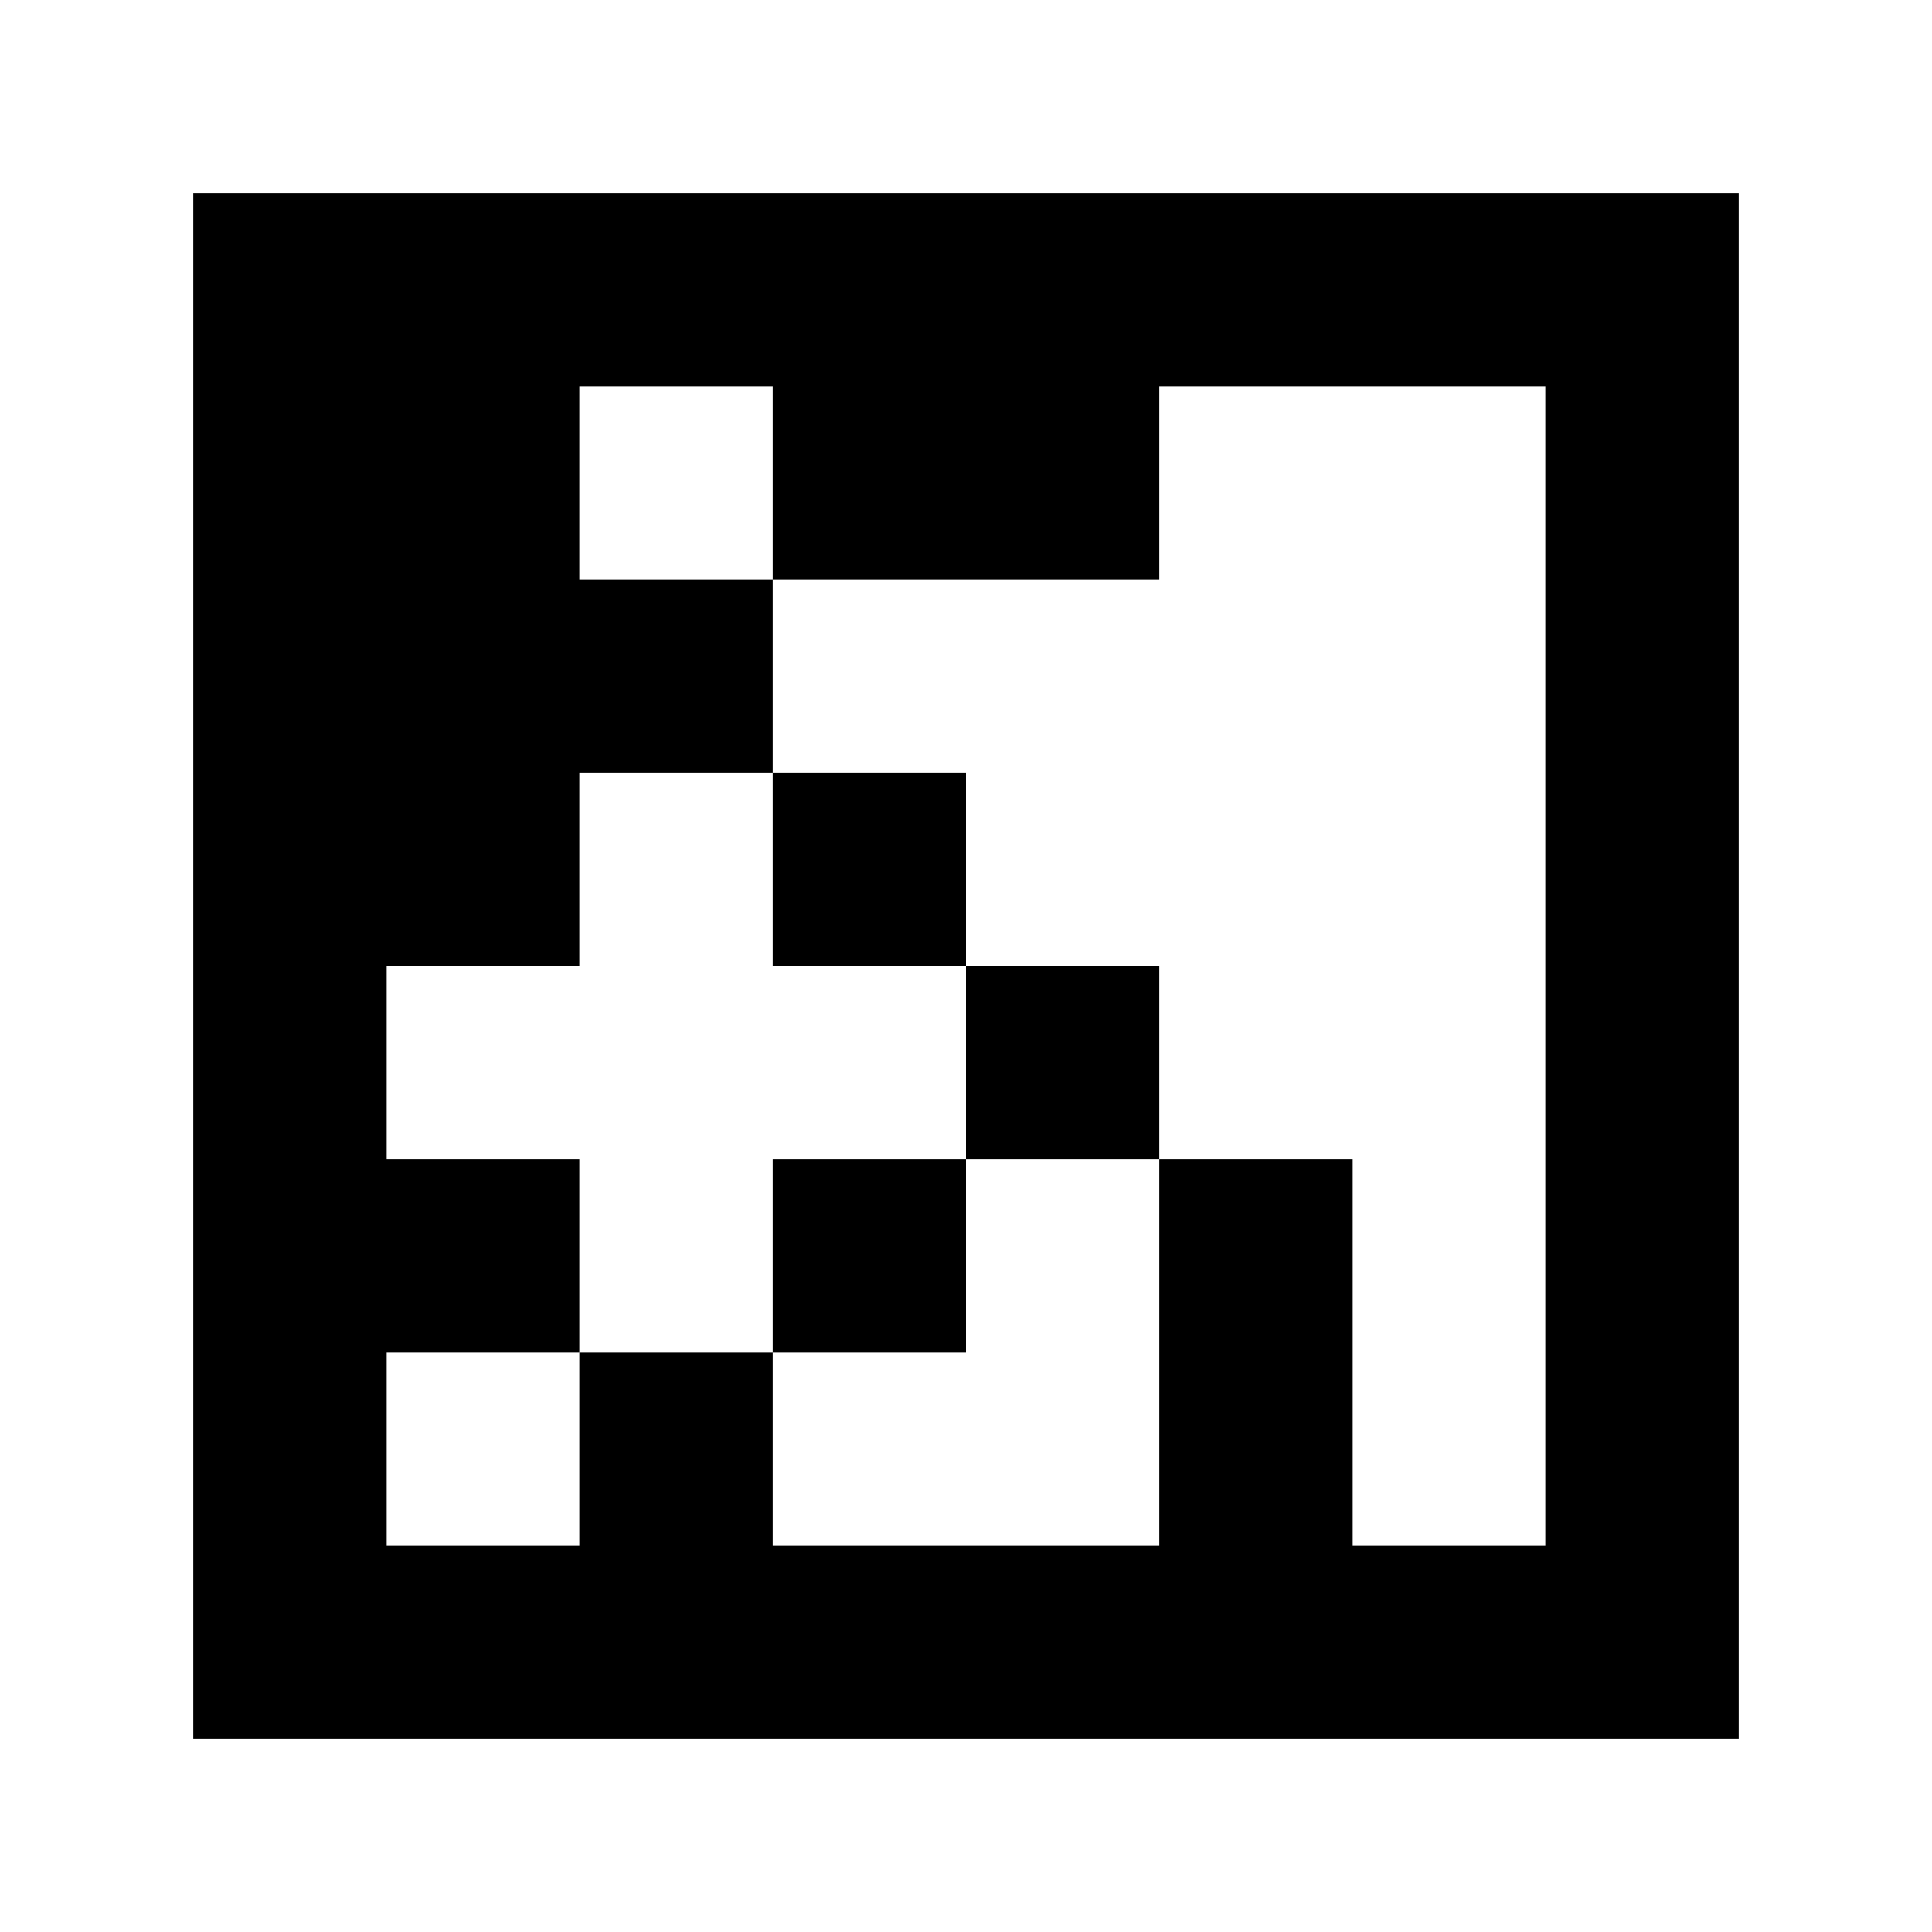<?xml version="1.0" standalone="yes"?>
<svg xmlns="http://www.w3.org/2000/svg" width="100" height="100">
<path style="fill:#ffffff; stroke:none;" d="M0 0L0 100L100 100L100 0L0 0z"/>
<path style="fill:#000000; stroke:none;" d="M10 10L10 90L90 90L90 10L10 10z"/>
<path style="fill:#ffffff; stroke:none;" d="M30 20L30 30L40 30L40 40L30 40L30 50L20 50L20 60L30 60L30 70L20 70L20 80L30 80L30 70L40 70L40 80L60 80L60 60L70 60L70 80L80 80L80 20L60 20L60 30L40 30L40 20L30 20z"/>
<path style="fill:#000000; stroke:none;" d="M40 40L40 50L50 50L50 60L40 60L40 70L50 70L50 60L60 60L60 50L50 50L50 40L40 40z"/>
</svg>
